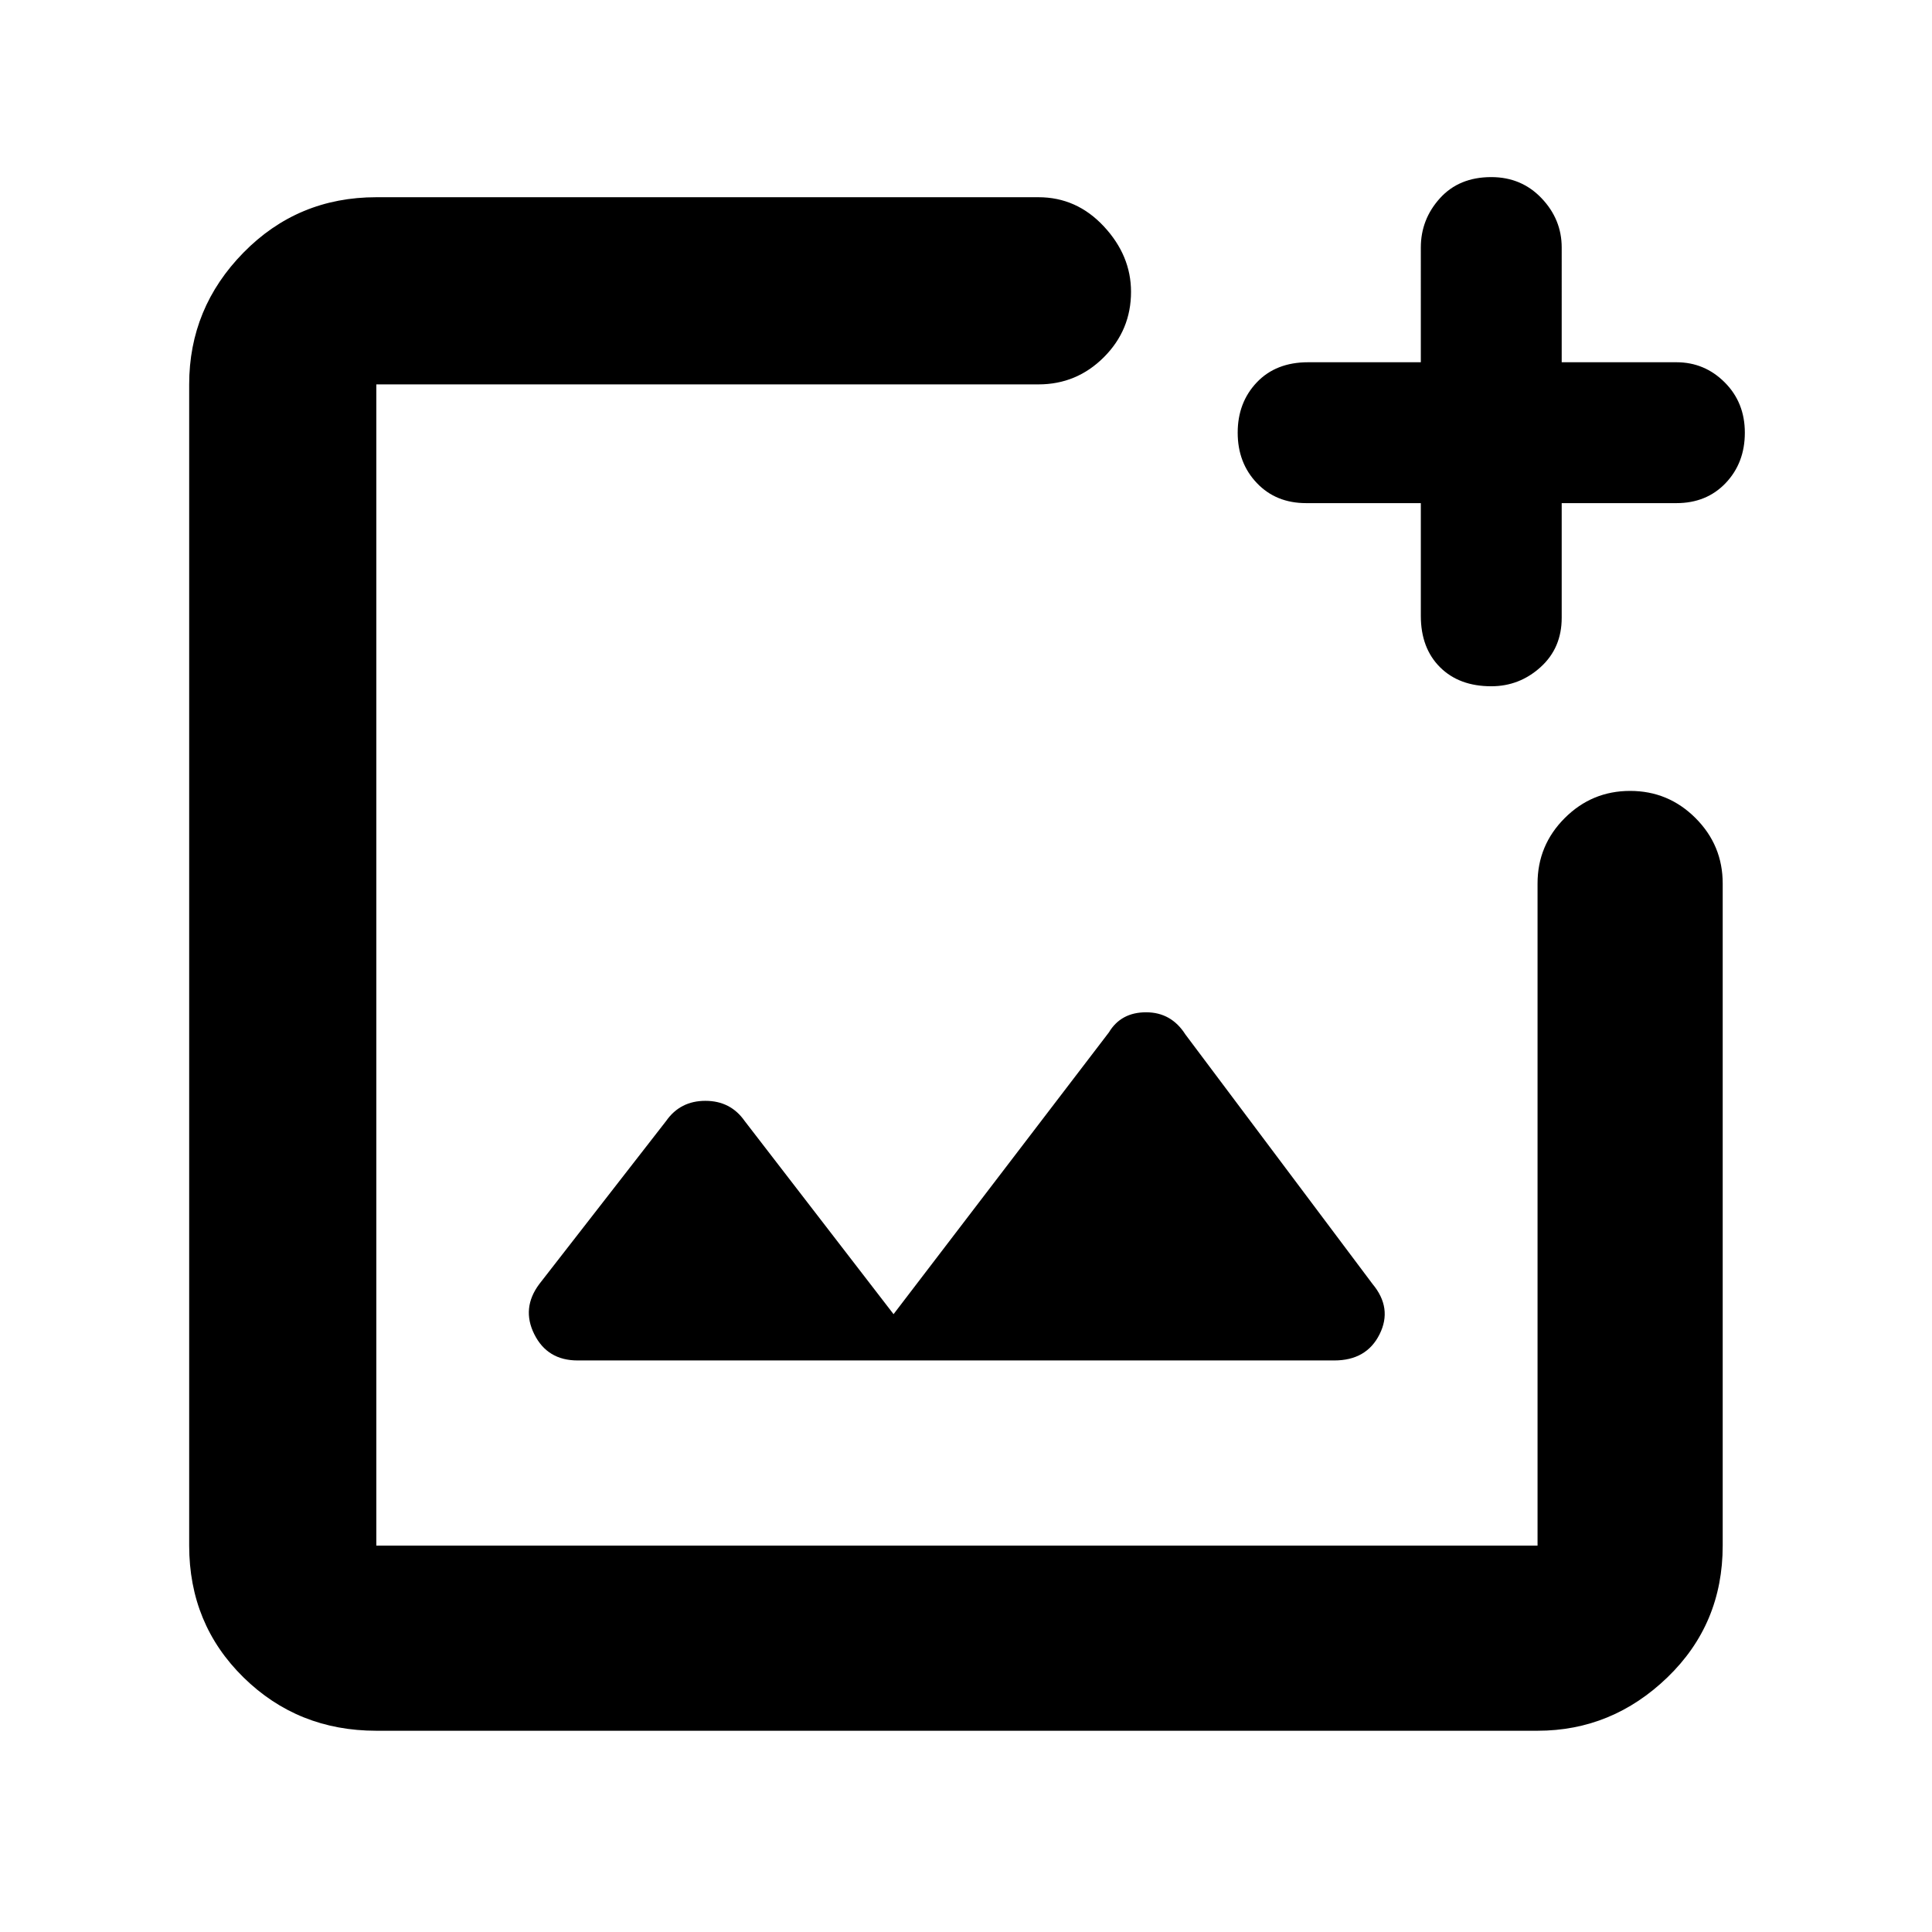 <svg xmlns="http://www.w3.org/2000/svg" height="48" width="48"><path d="M9.35 43q-1.95 0-3.3-1.325Q4.7 40.35 4.7 38.4V9.55q0-1.9 1.35-3.275T9.35 4.9H25.8q.95 0 1.625.725T28.1 7.25q0 .95-.675 1.625T25.8 9.55H9.35V38.4H38.2V21.95q0-.95.675-1.625t1.625-.675q.95 0 1.625.675t.675 1.625V38.4q0 1.95-1.375 3.275T38.2 43Zm27.7-25.95q-.8 0-1.275-.475Q35.3 16.1 35.3 15.3v-2.8h-2.85q-.75 0-1.225-.5-.475-.5-.475-1.25t.475-1.25Q31.7 9 32.5 9h2.8V6.15q0-.7.475-1.225.475-.525 1.275-.525.75 0 1.25.525t.5 1.225V9h2.85q.7 0 1.2.5t.5 1.25q0 .75-.475 1.25t-1.225.5H38.8v2.85q0 .75-.525 1.225-.525.475-1.225.475ZM14.35 33.8h18.8q.8 0 1.125-.65.325-.65-.175-1.25l-4.65-6.2q-.35-.55-.975-.55t-.925.5l-5.35 7-3.7-4.8q-.35-.5-.975-.5t-.975.5L13.4 31.9q-.45.6-.125 1.25t1.075.65Zm-5-13.85V38.4 9.55 19.95Z"/></svg>